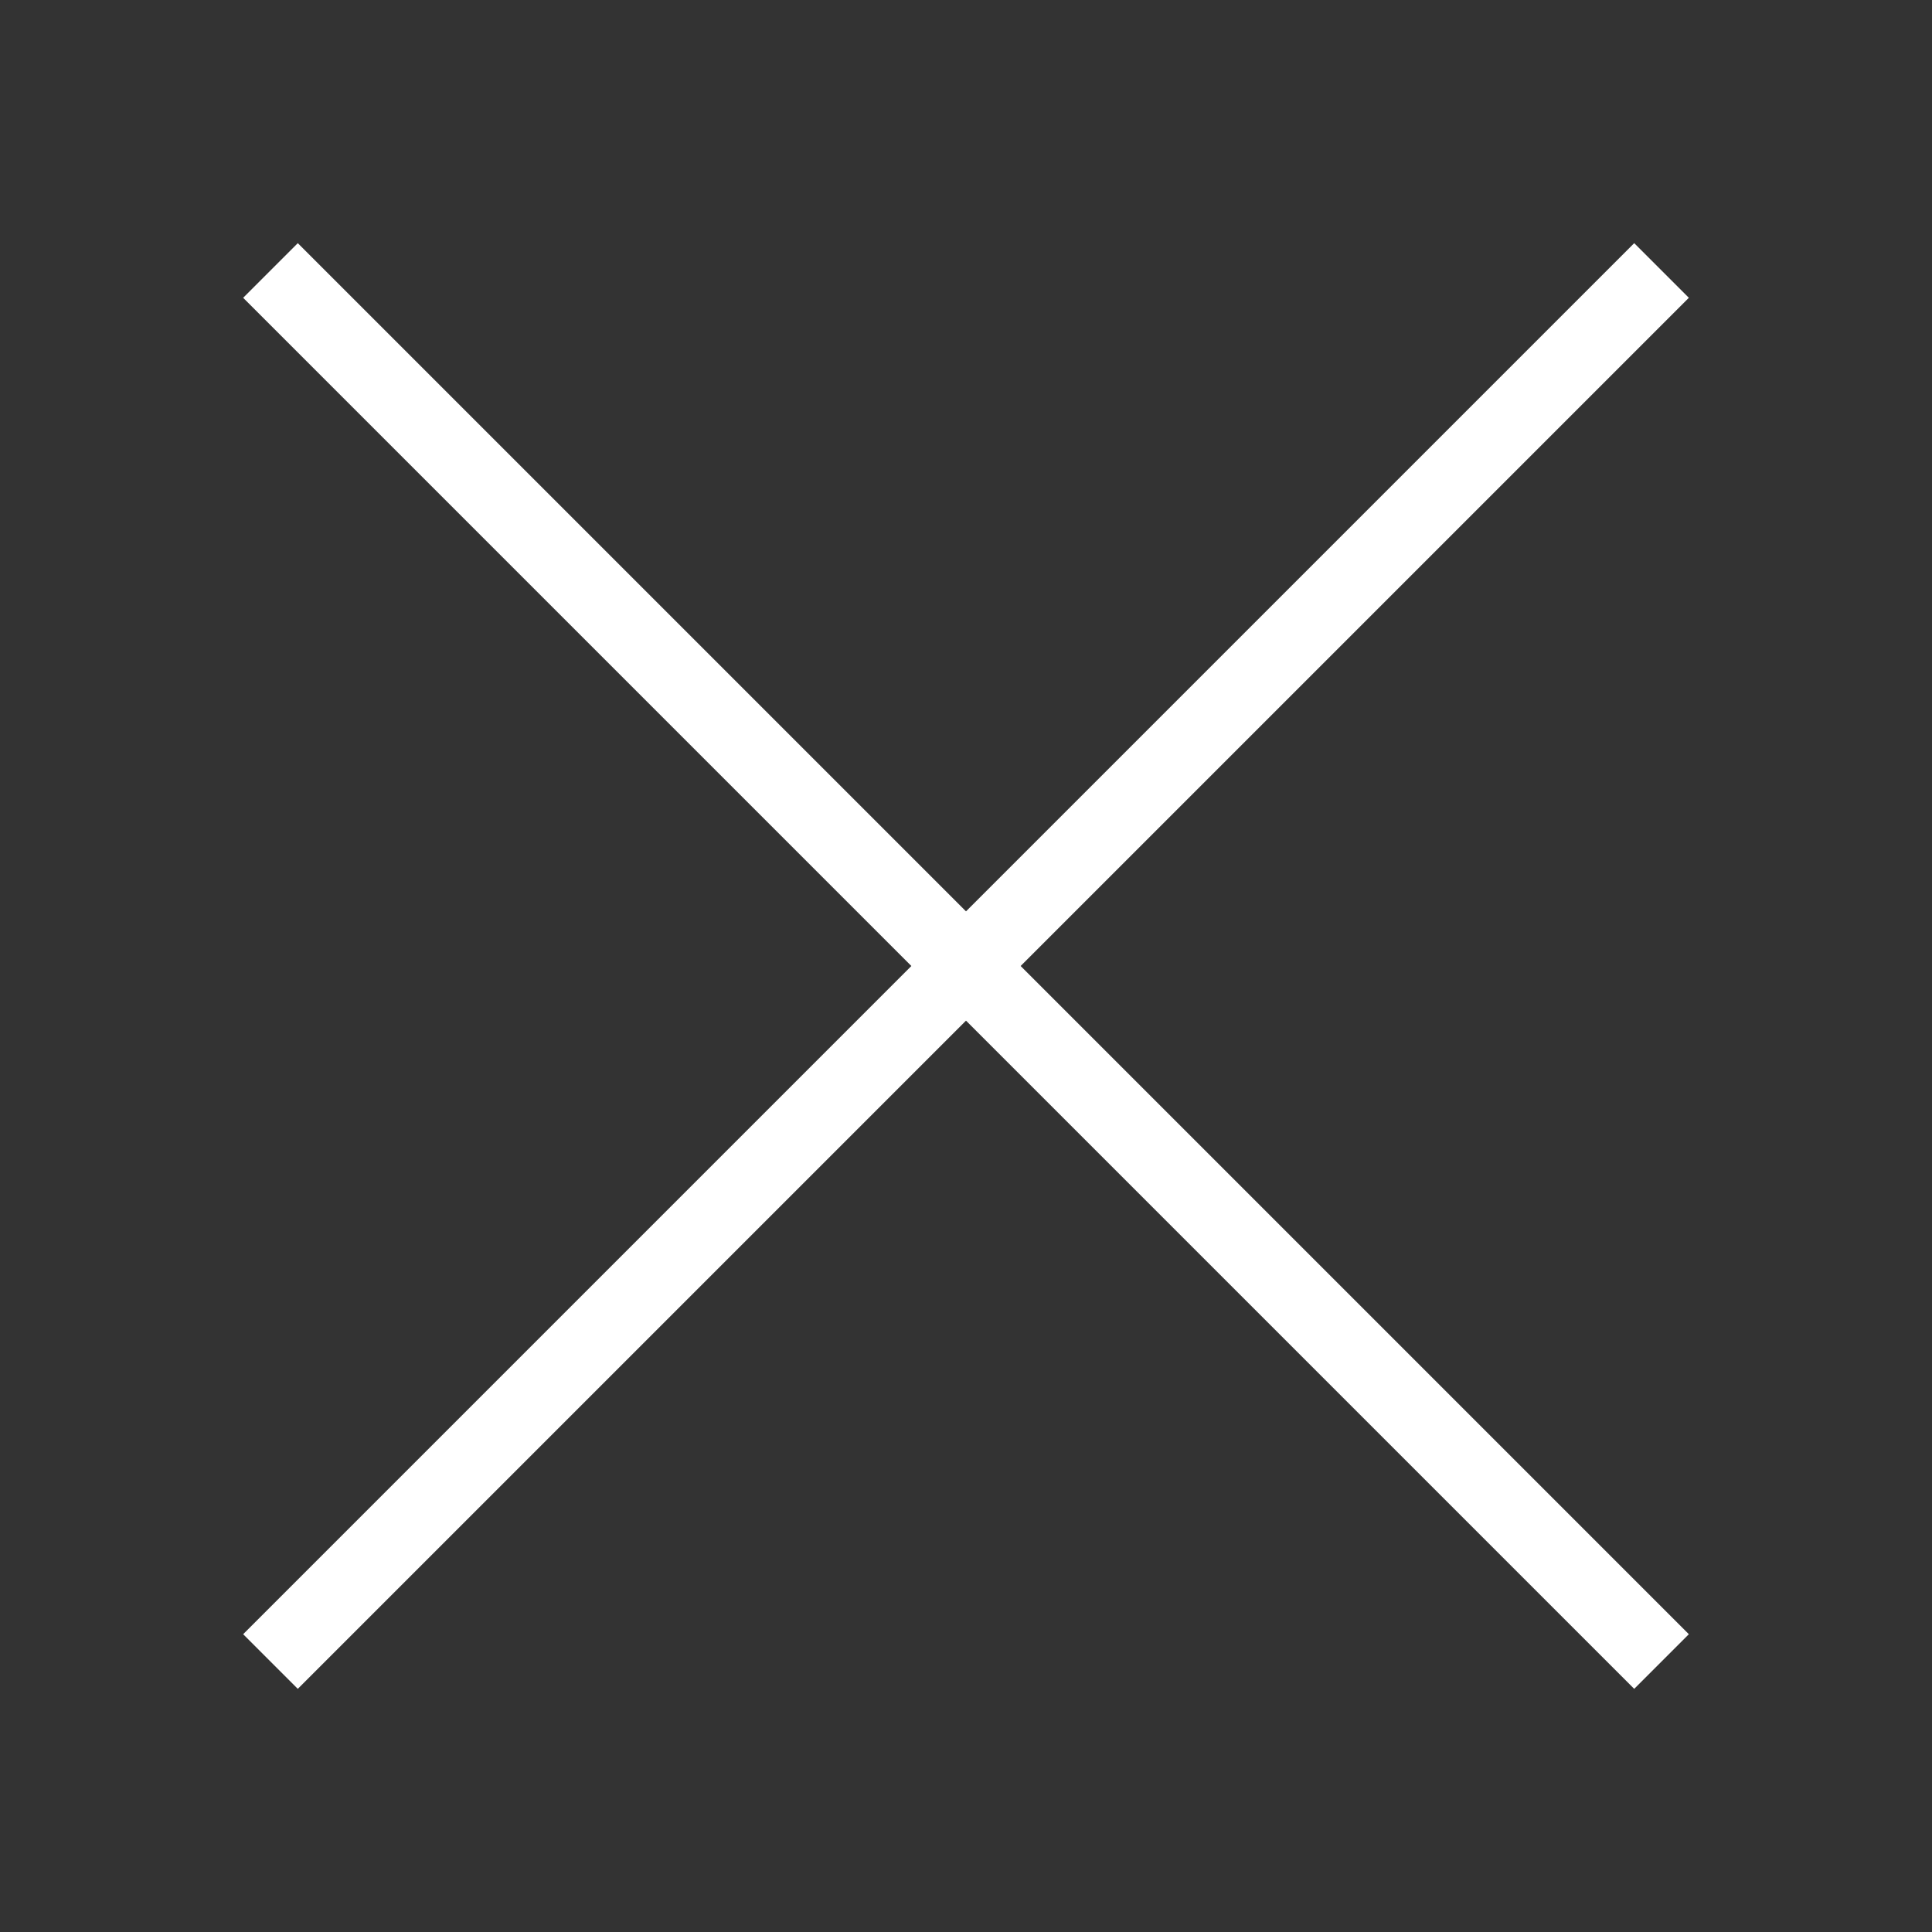 <svg xmlns="http://www.w3.org/2000/svg" x="0px" y="0px" width="50" height="50" viewBox="0 0 172 172" style=" fill:#000000;"><rect x="0" y="0" width="172" height="172" fill="#333333" stroke="none"/><g fill="none" fill-rule="nonzero" stroke="none" stroke-width="1" stroke-linecap="butt" stroke-linejoin="miter" stroke-miterlimit="10" stroke-dasharray="" stroke-dashoffset="0" font-family="none" font-weight="none" font-size="none" text-anchor="none" style="mix-blend-mode: normal"><path d="M0,172v-172h172v172z" fill="none"></path><g fill="#ffffff"><path d="M26.512,21.648l-4.864,4.864l59.488,59.488l-59.488,59.488l4.864,4.864l59.488,-59.488l59.488,59.488l4.864,-4.864l-59.488,-59.488l59.488,-59.488l-4.864,-4.864l-59.488,59.488z"></path></g></g></svg>